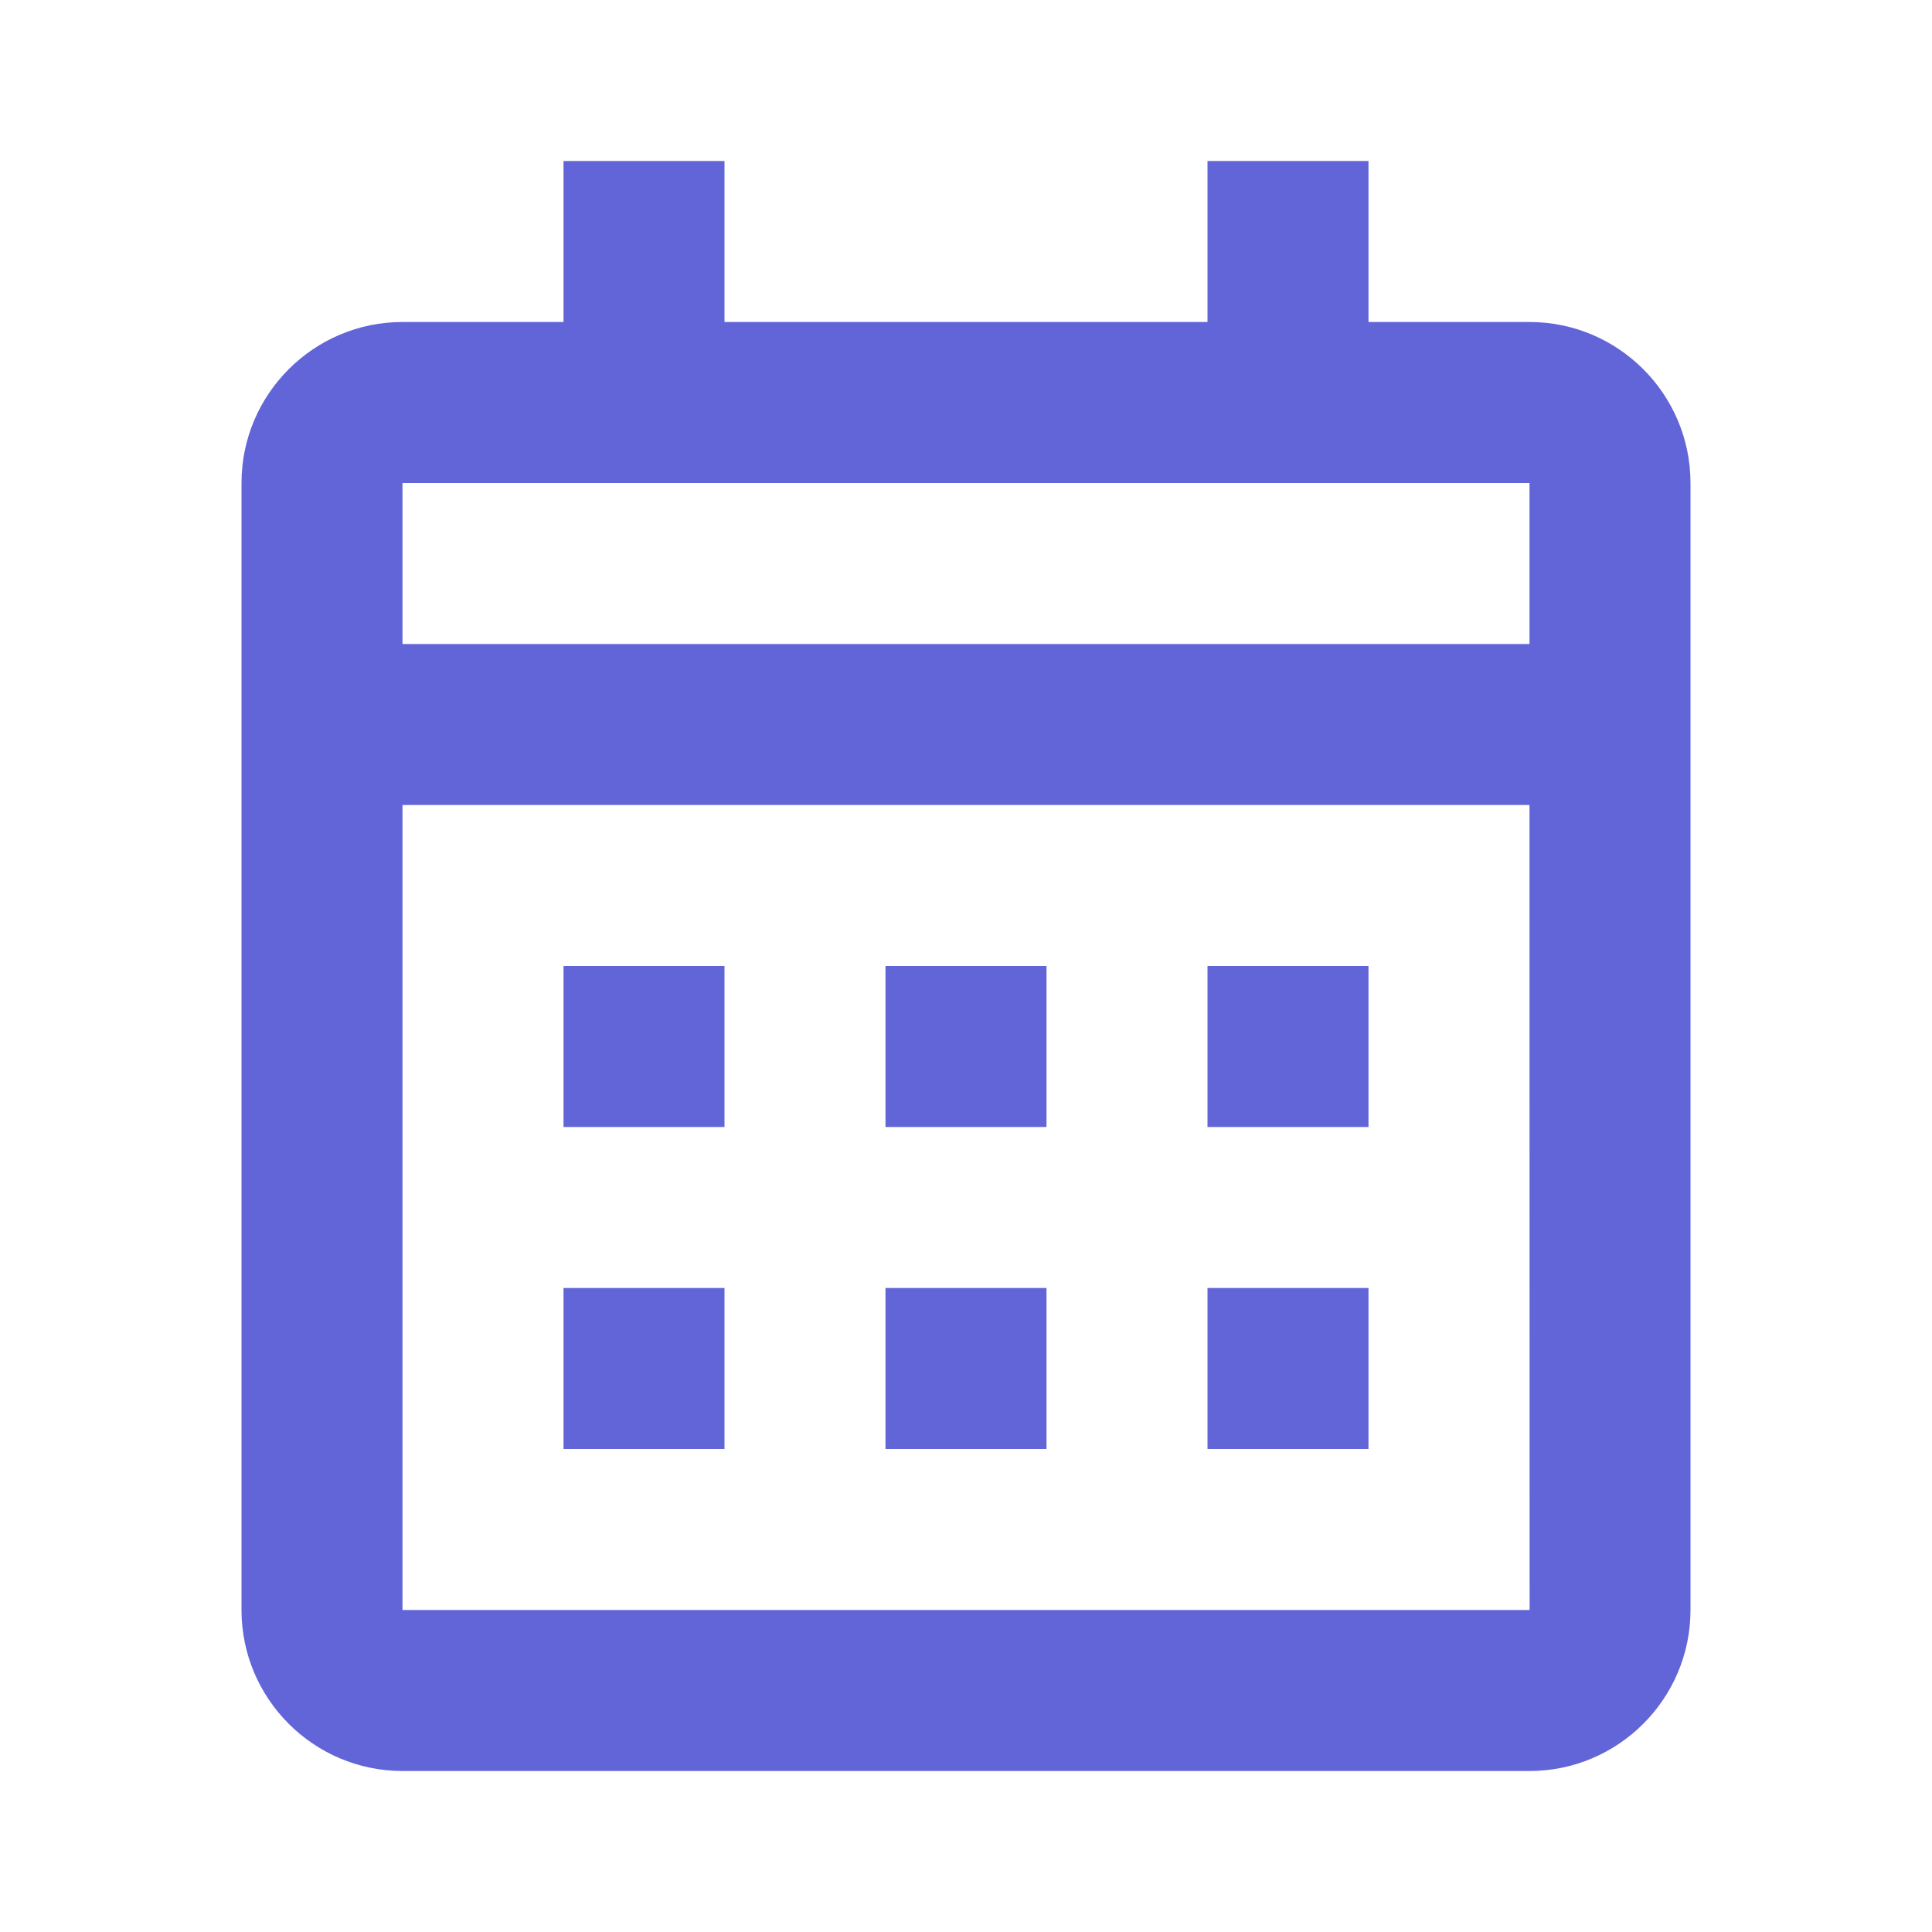 <svg width="18" height="18" viewBox="0 0 18 18" fill="none" xmlns="http://www.w3.org/2000/svg">
    <path fill-rule="evenodd" clip-rule="evenodd" d="M6.75 9V10.5H5.25V9H6.75ZM6.75 12V13.5H5.25V12H6.75ZM8.25 9V10.5H9.75V9H8.25ZM9.75 12V13.5H8.25V12H9.75ZM11.25 9V10.5H12.75V9H11.25ZM12.75 12V13.5H11.25V12H12.75ZM14.25 16.5H3.75C2.923 16.5 2.25 15.827 2.25 15V4.5C2.25 3.673 2.923 3 3.75 3H5.25V1.5H6.75V3H11.25V1.5H12.75V3H14.25C15.077 3 15.75 3.673 15.75 4.5V15C15.75 15.827 15.077 16.5 14.25 16.5ZM14.25 6L14.25 4.5H3.75V6H14.25ZM14.25 7.5L14.251 15H3.75V7.5H14.25Z" fill="#6165D7"/>
</svg>
